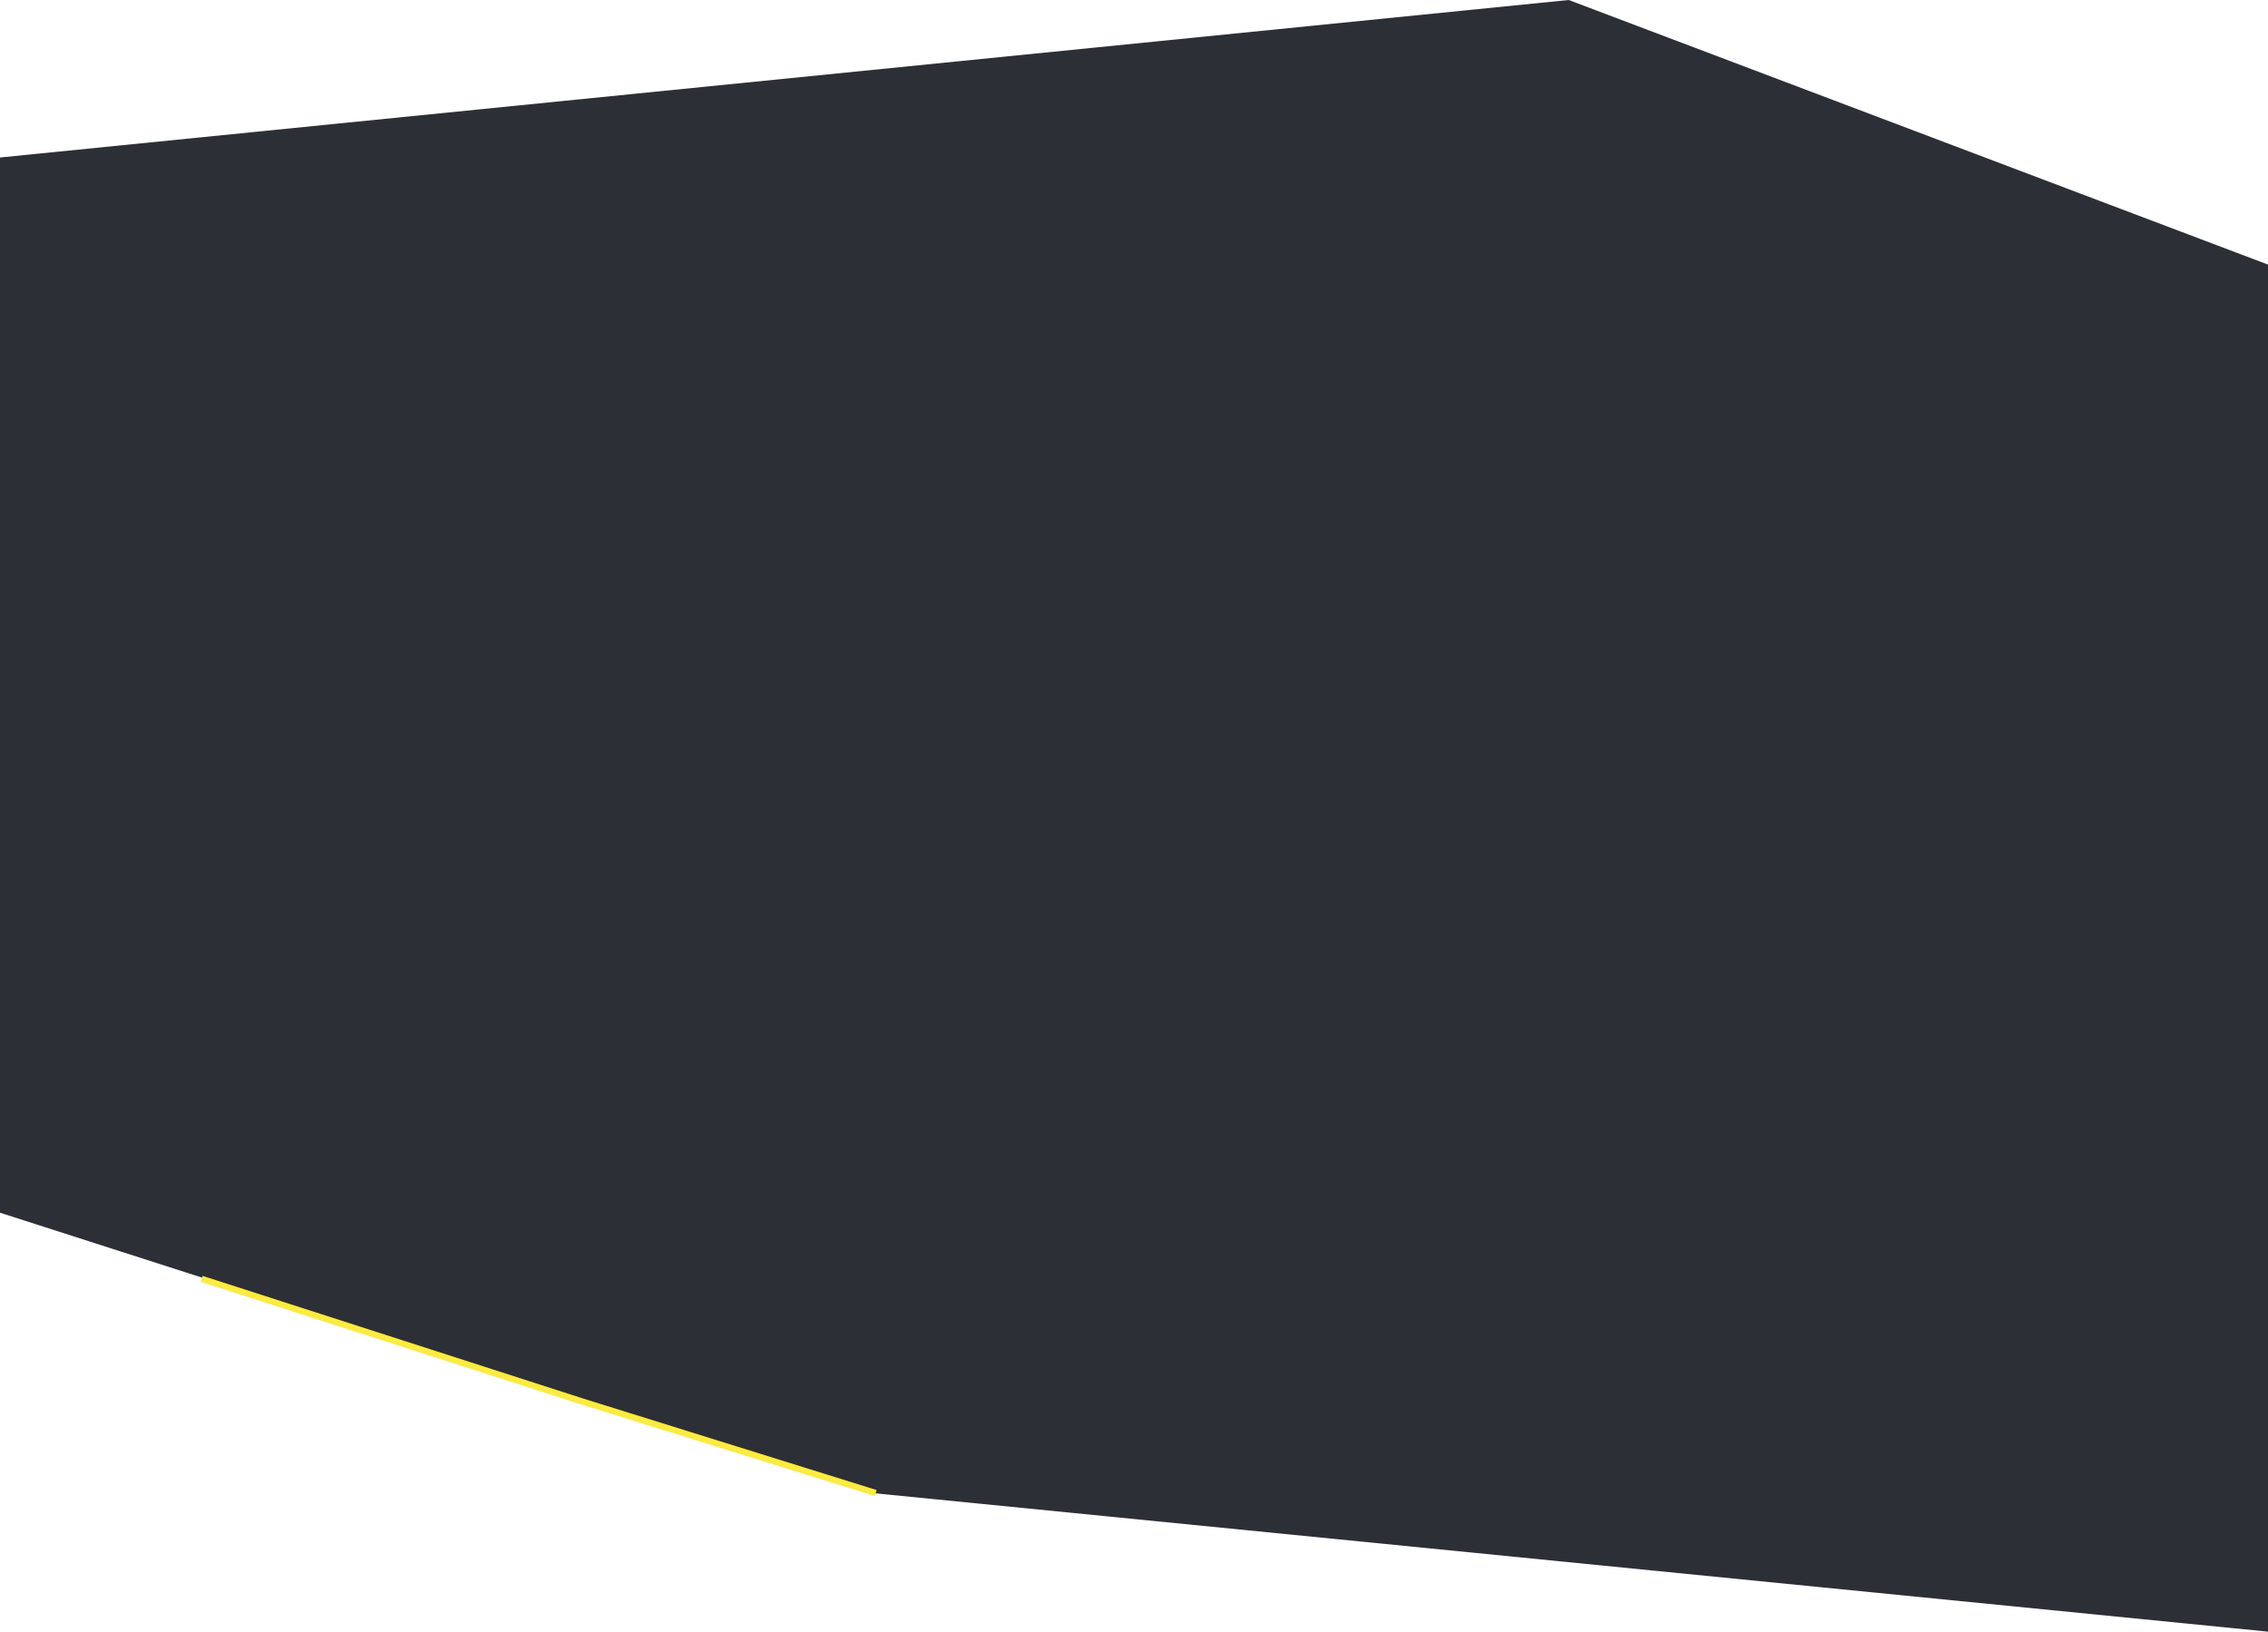 <svg width="360" height="259" viewBox="0 0 360 259" fill="none" xmlns="http://www.w3.org/2000/svg">
<path d="M0 25V192.5L138.5 237L360 259V42L249 0L0 25Z" fill="#2C2F36"/>
<path d="M139 237L92.5 222.5L32 203" stroke="#FCEB41"/>
</svg>
